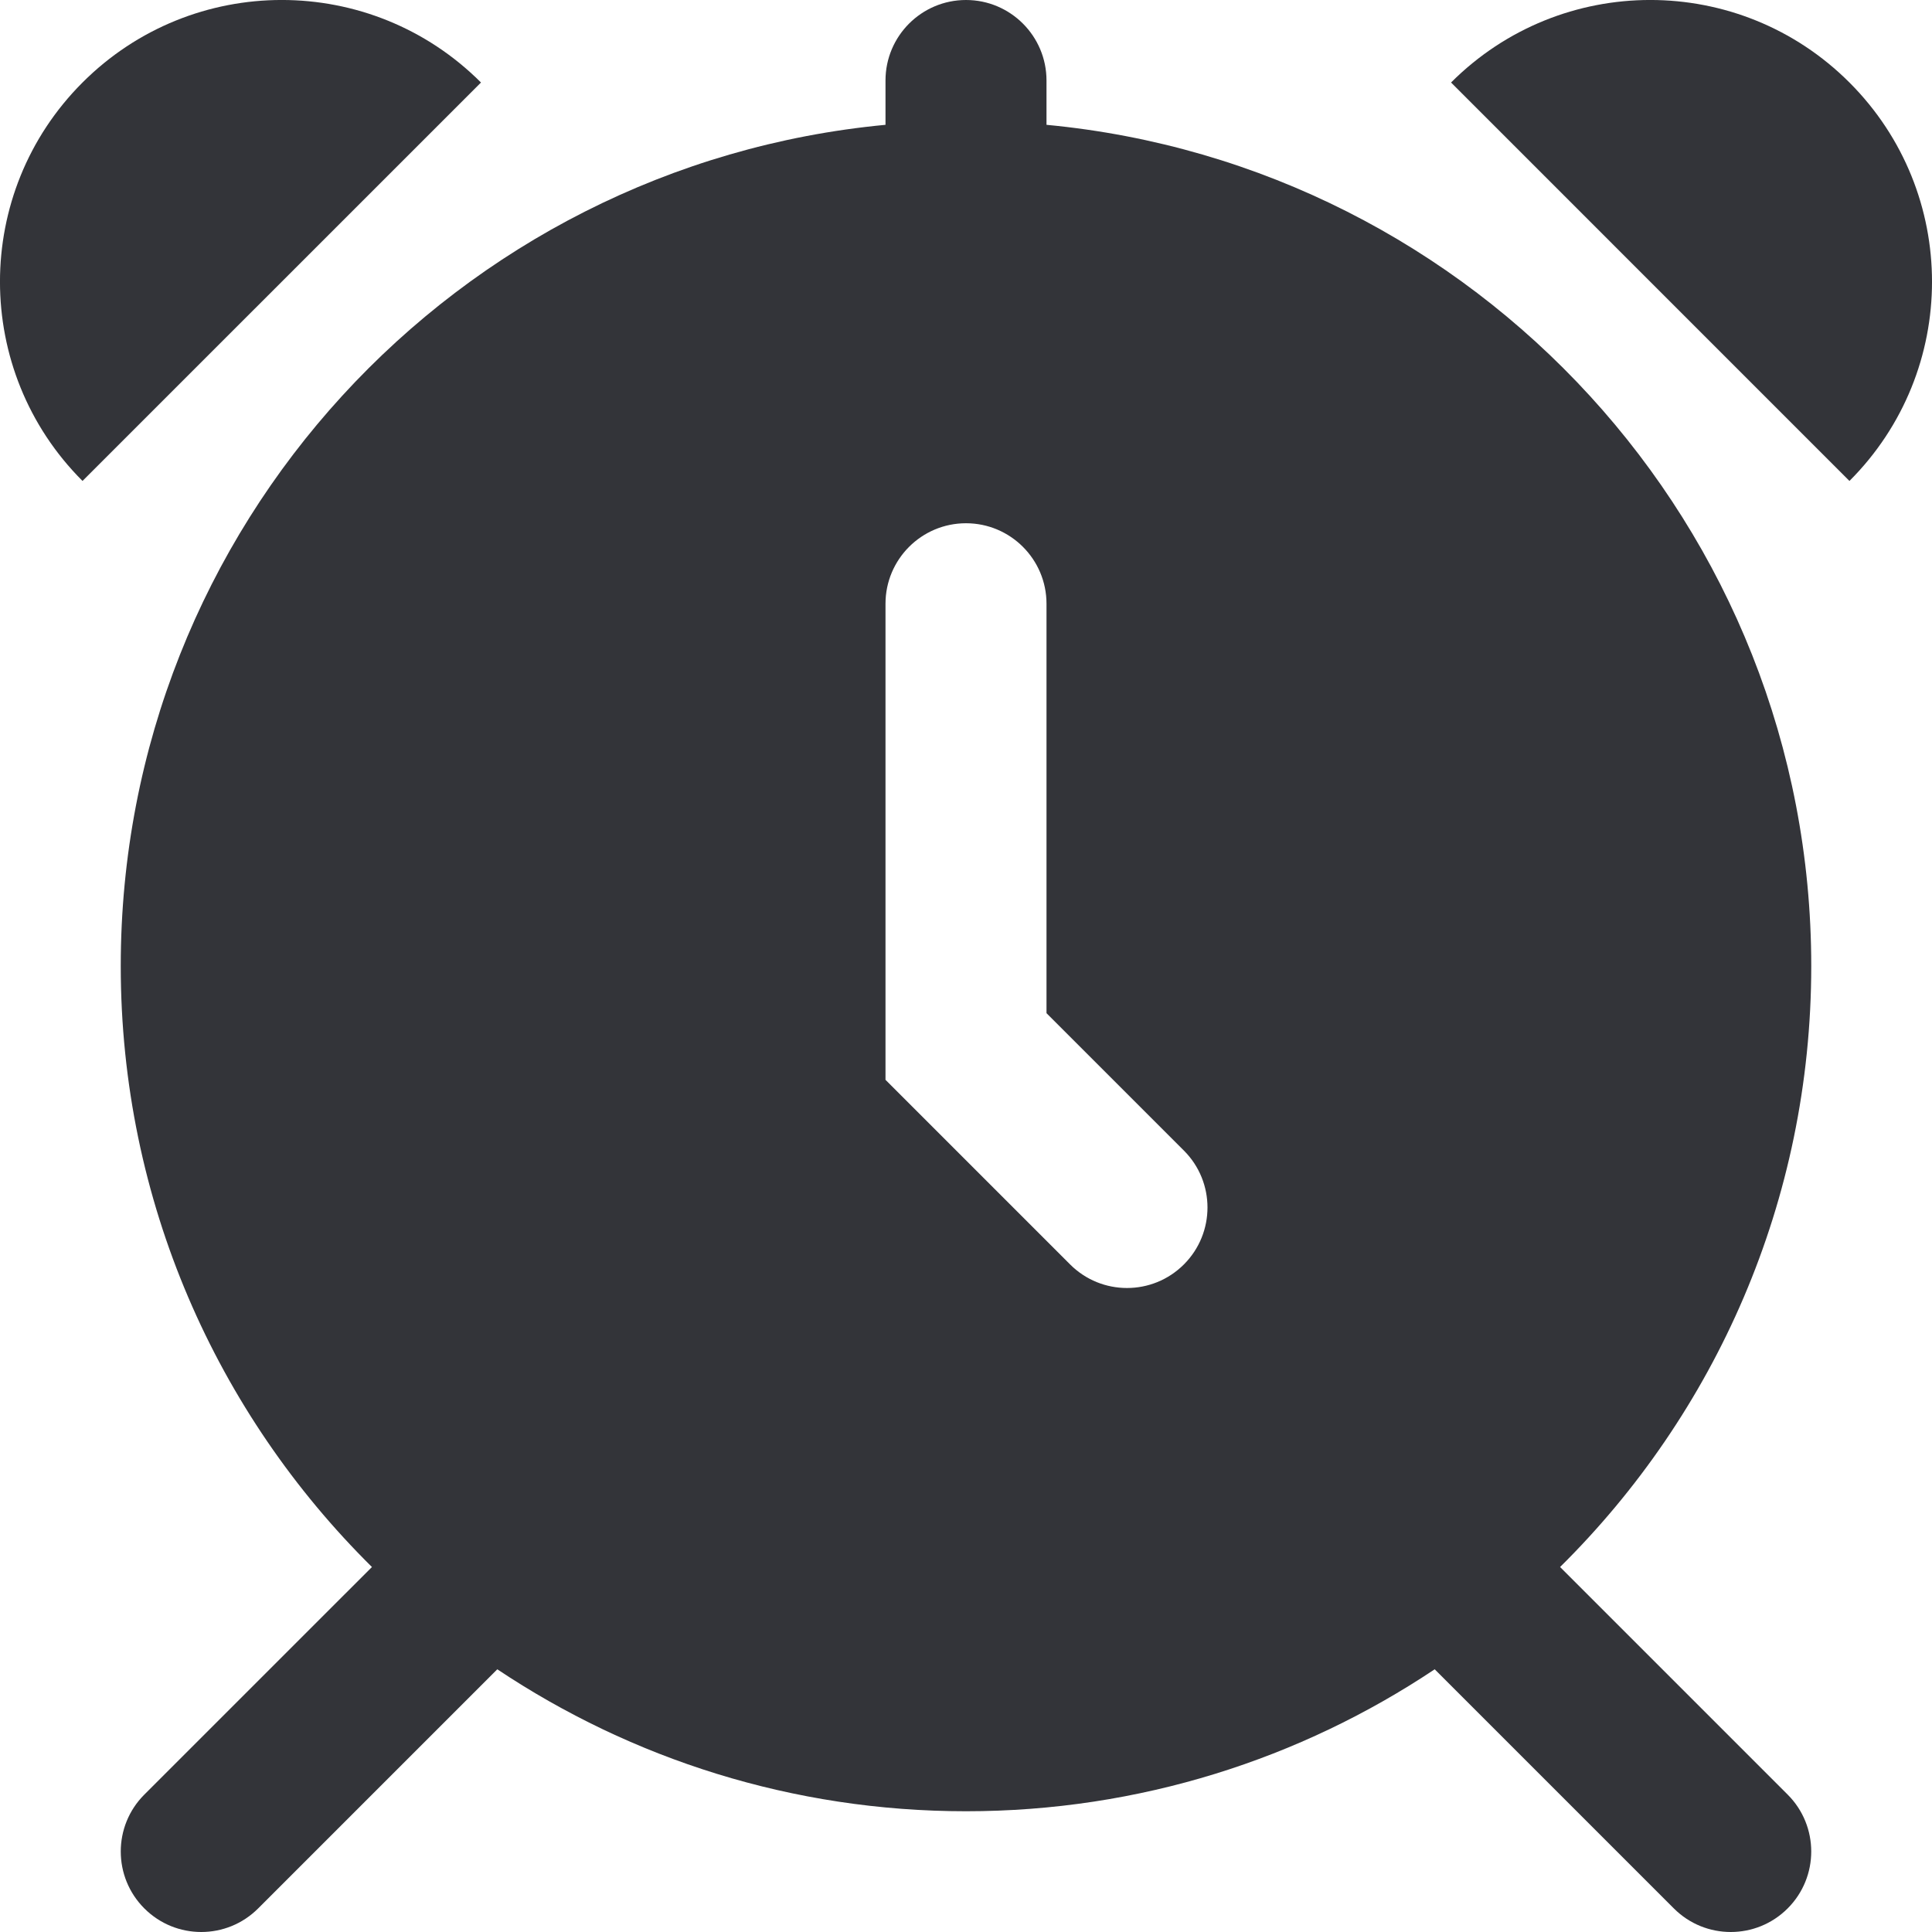 <?xml version="1.0" encoding="utf-8"?>
<!-- Generator: Adobe Illustrator 16.0.0, SVG Export Plug-In . SVG Version: 6.00 Build 0)  -->
<!DOCTYPE svg PUBLIC "-//W3C//DTD SVG 1.1//EN" "http://www.w3.org/Graphics/SVG/1.1/DTD/svg11.dtd">
<svg version="1.1" id="Layer_1" xmlns="http://www.w3.org/2000/svg" xmlns:xlink="http://www.w3.org/1999/xlink" x="0px" y="0px"
	 width="48px" height="48px" viewBox="0 0 48 48" enable-background="new 0 0 48 48" xml:space="preserve">
<g>
	<path fill="#333439" d="M26,3.101V2c0-1.104-0.896-2-2-2s-2,0.896-2,2v1.101C11.341,4.109,3,13.077,3,24
		c0,5.843,2.39,11.125,6.241,14.932l-5.655,5.654c-0.781,0.781-0.781,2.047,0,2.828C3.977,47.805,4.488,48,5,48
		s1.023-0.195,1.414-0.586l5.941-5.941C15.688,43.698,19.691,45,24,45s8.312-1.302,11.645-3.527l5.941,5.941
		C41.977,47.805,42.488,48,43,48s1.023-0.195,1.414-0.586c0.781-0.781,0.781-2.047,0-2.828l-5.654-5.654
		C42.61,35.125,45,29.843,45,24C45,13.077,36.659,4.109,26,3.101z M29.414,31.414C29.023,31.805,28.512,32,28,32
		s-1.023-0.195-1.414-0.586L22,26.828V15c0-1.104,0.896-2,2-2s2,0.896,2,2v10.172l3.414,3.414
		C30.195,29.367,30.195,30.633,29.414,31.414z"/>
	<path fill="#333439" d="M2.05,2.05c-2.734,2.733-2.734,7.166,0,9.899L11.95,2.05C9.216-0.684,4.784-0.684,2.05,2.05z"/>
	<path fill="#333439" d="M45.949,2.05c-2.733-2.734-7.165-2.734-9.898,0l9.898,9.899C48.684,9.216,48.684,4.784,45.949,2.05z"/>
</g>
</svg>
